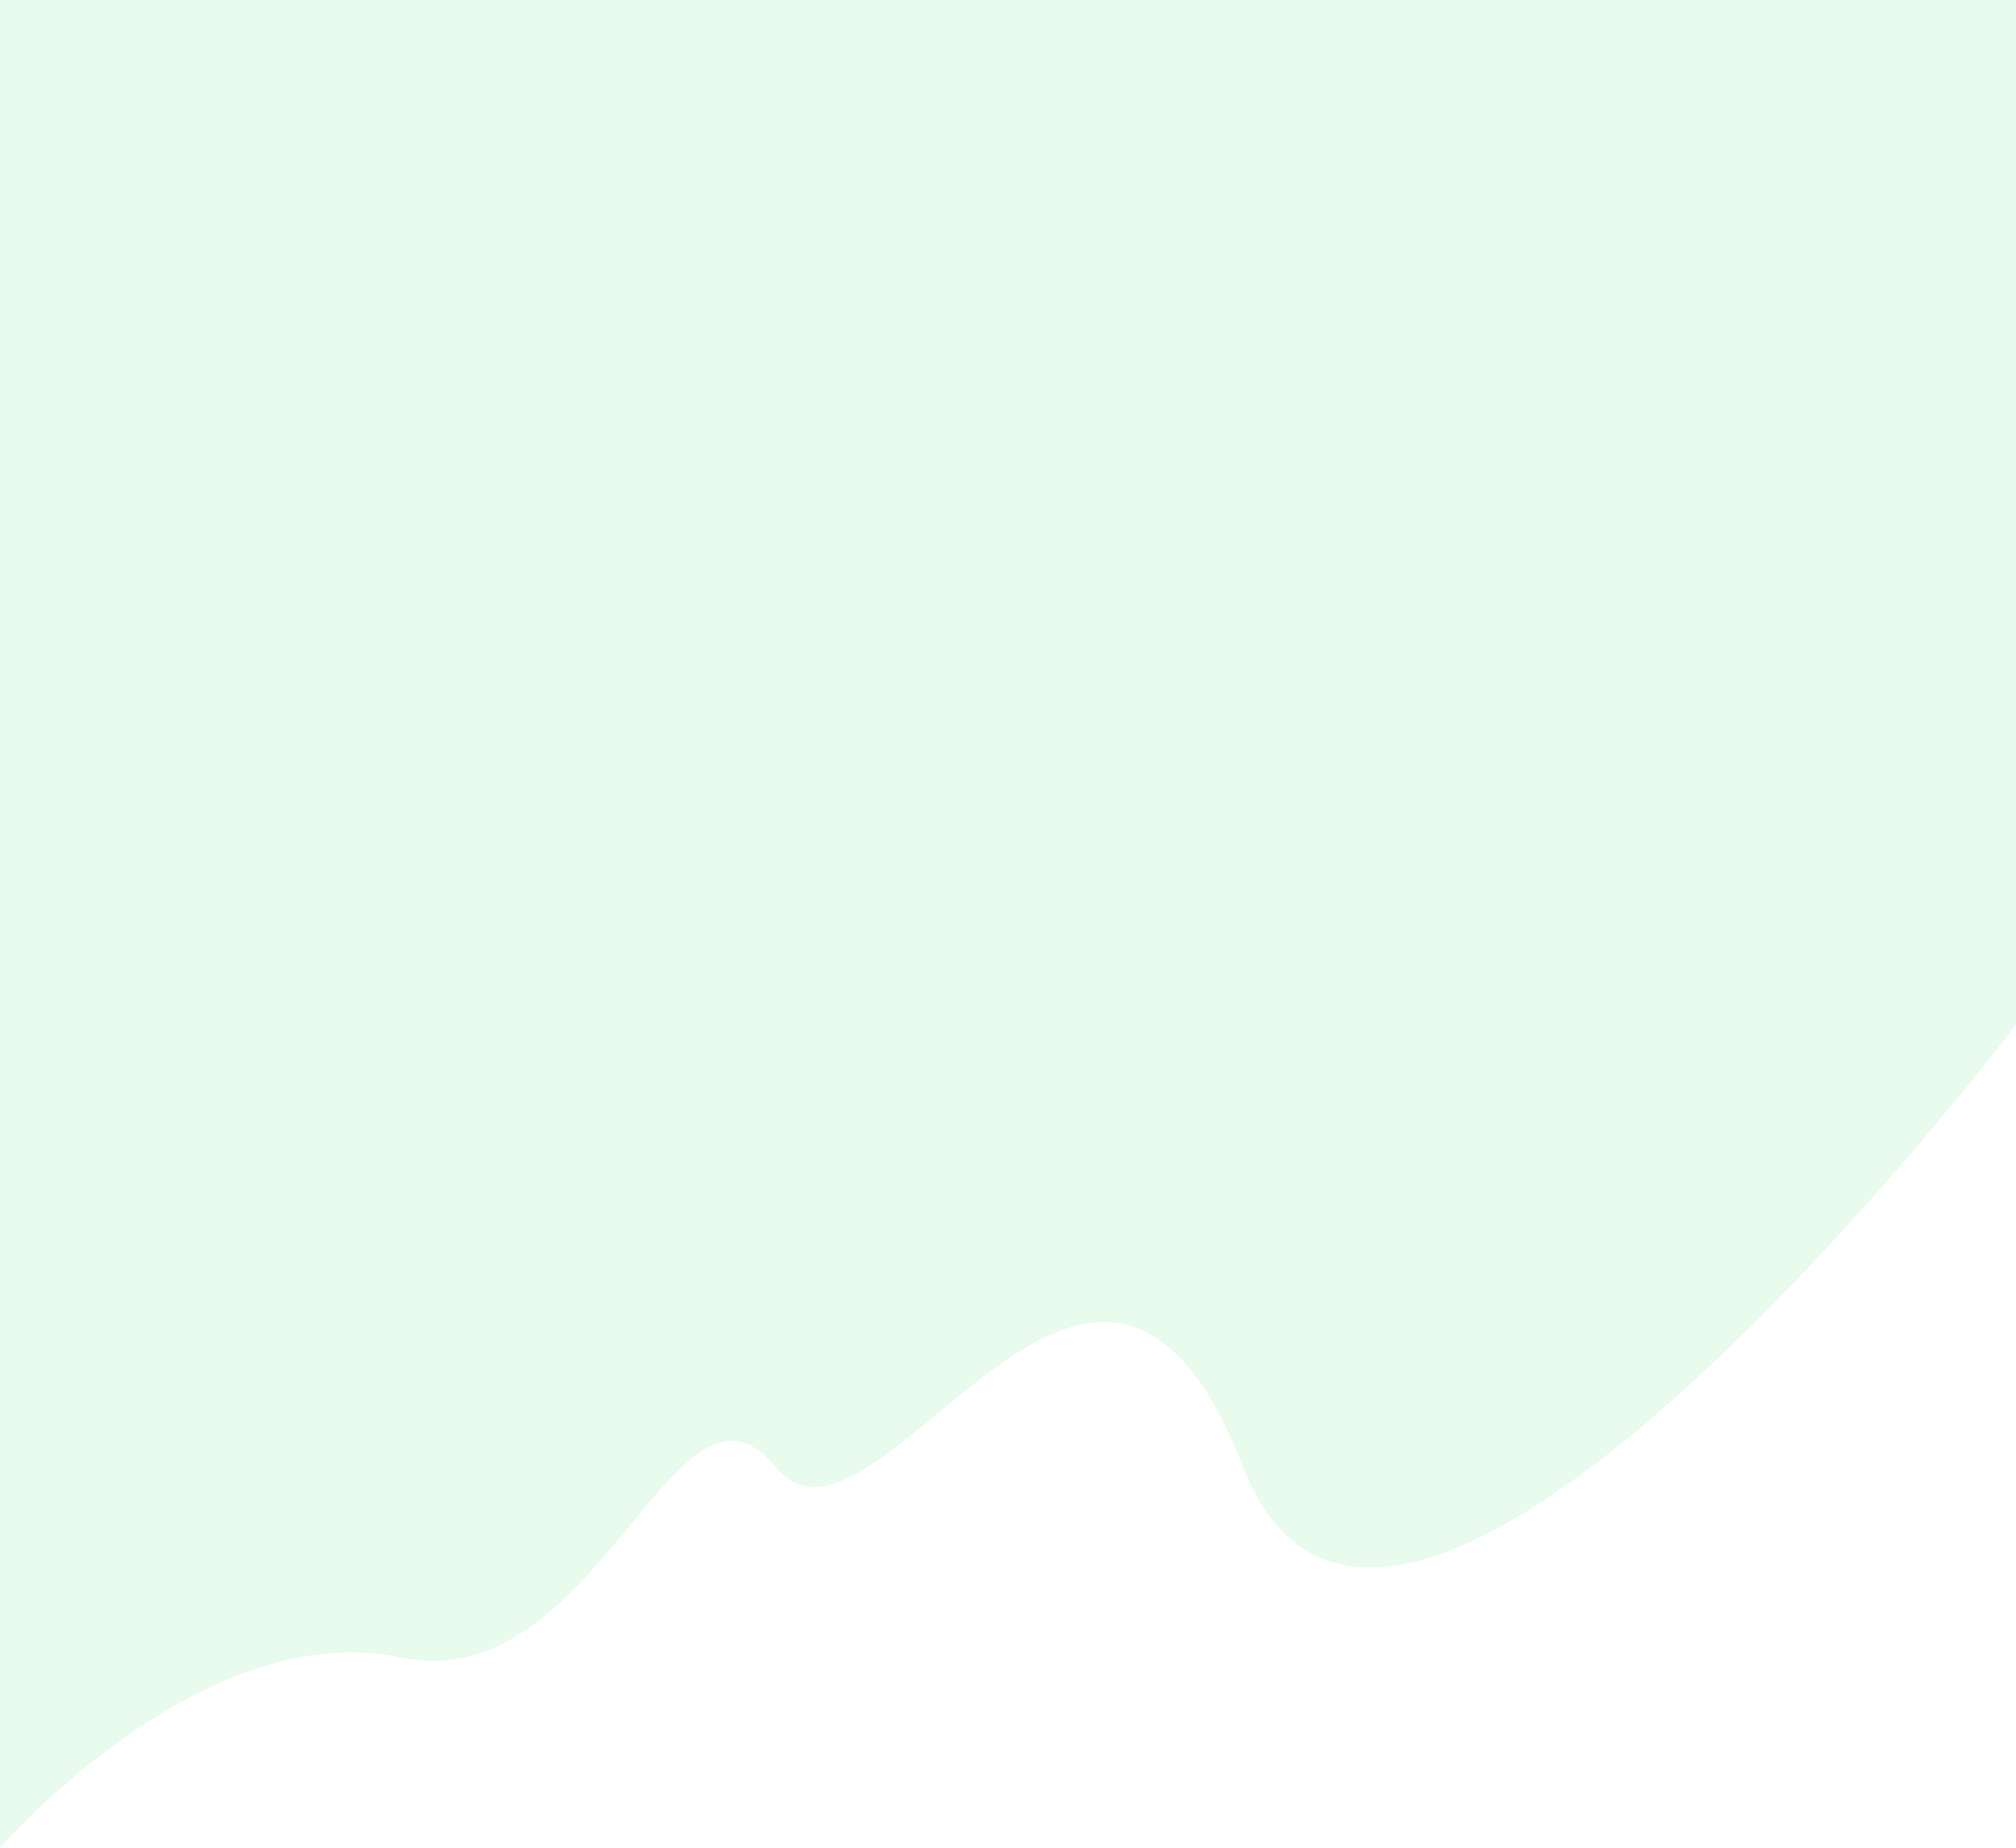 <svg width="360" height="330" viewBox="0 0 360 330" fill="none" xmlns="http://www.w3.org/2000/svg">
<path d="M0 0H360V183C360 183 248.5 330 222 262C195.5 194 156.5 284 138.5 262C120.5 240 107 303.5 71.5 296C36 288.5 0 330 0 330V0Z" fill="#BAF4C7" fill-opacity="0.33"/>
</svg>
